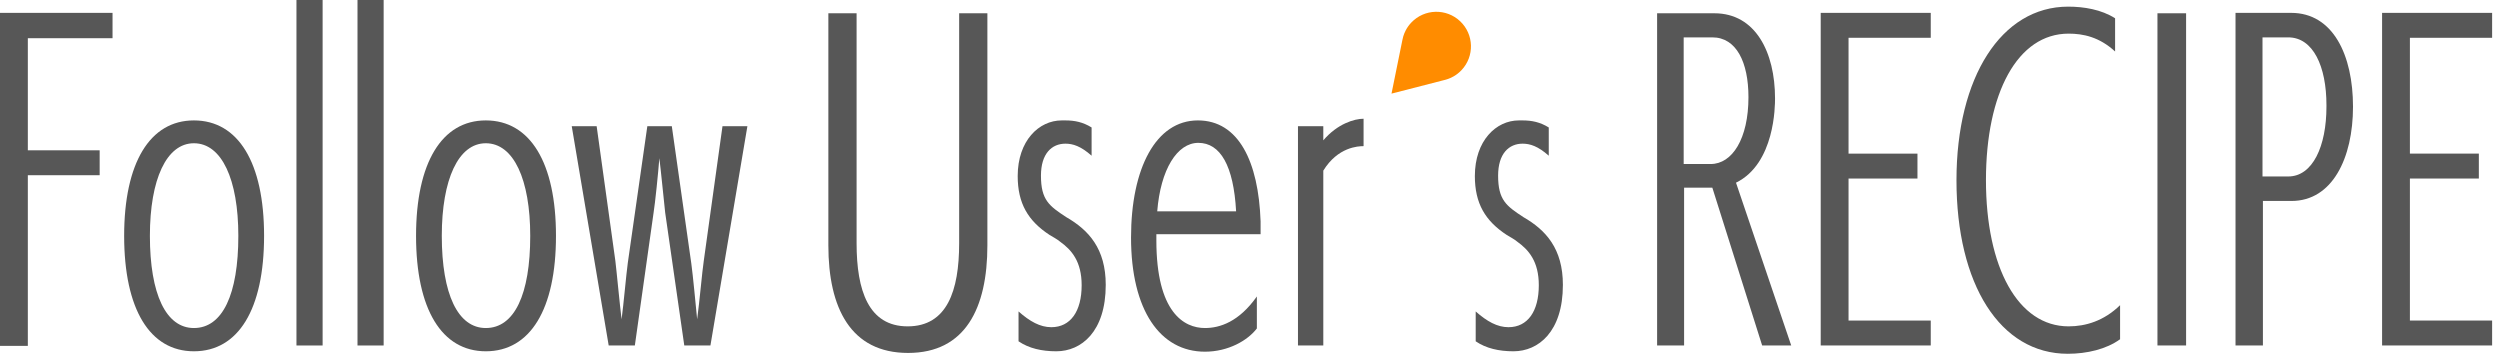 <svg width="212" height="30" viewBox="0 0 212 30" fill="none" xmlns="http://www.w3.org/2000/svg">
<g clip-path="url(#clip0)">
<path fill-rule="evenodd" clip-rule="evenodd" d="M122.795 6.694C122.961 6.635 123.123 6.56 123.278 6.47C123.514 6.333 123.734 6.161 123.932 5.953C125.047 4.778 124.999 2.922 123.825 1.806C122.65 0.691 120.794 0.739 119.678 1.913C119.481 2.121 119.32 2.35 119.196 2.592C119.114 2.752 119.047 2.917 118.996 3.086L118.92 3.404L118 7.939L122.482 6.787L122.795 6.694Z" fill="#FF8C00"/>
<g clip-path="url(#clip1)">
<path d="M0 29.331V1.091H9.543V3.24H2.36V12.746H8.451V14.858H2.36V29.33H0V29.331Z" fill="#575757"/>
<path d="M10.528 20C10.528 13.803 12.711 10.211 16.443 10.211C20.211 10.211 22.394 13.803 22.394 20C22.394 26.232 20.211 29.789 16.443 29.789C12.711 29.789 10.528 26.232 10.528 20ZM20.211 20C20.211 15.211 18.803 12.148 16.443 12.148C14.12 12.148 12.711 15.211 12.711 20C12.711 24.965 14.085 27.817 16.443 27.817C18.874 27.817 20.211 24.965 20.211 20Z" fill="#575757"/>
<path d="M25.14 29.297V0H27.358V29.297H25.14Z" fill="#575757"/>
<path d="M30.316 29.297V0H32.533V29.297H30.316Z" fill="#575757"/>
<path d="M35.281 20C35.281 13.803 37.464 10.211 41.196 10.211C44.964 10.211 47.147 13.803 47.147 20C47.147 26.232 44.964 29.789 41.196 29.789C37.464 29.789 35.281 26.232 35.281 20ZM44.964 20C44.964 15.211 43.555 12.148 41.196 12.148C38.872 12.148 37.464 15.211 37.464 20C37.464 24.965 38.838 27.817 41.196 27.817C43.626 27.817 44.964 24.965 44.964 20Z" fill="#575757"/>
<path d="M58.027 29.297L56.407 18.028C56.301 17.077 56.055 14.543 55.913 13.416C55.808 14.754 55.562 17.184 55.42 18.065L53.835 29.297H51.617L48.484 10.704H50.596L52.181 22.112C52.287 22.957 52.533 25.633 52.71 27.077C52.886 25.774 53.098 23.309 53.238 22.289L54.893 10.704H56.97L58.625 22.358C58.765 23.379 58.977 25.667 59.118 27.076C59.33 25.527 59.541 23.027 59.681 22.111L61.267 10.702H63.379L60.245 29.294H58.027V29.297Z" fill="#575757"/>
<path d="M81.336 1.126H83.73V20.809C83.73 26.126 81.865 29.929 77.005 29.929C72.145 29.929 70.245 26.126 70.245 20.809V1.126H72.639V20.633C72.639 24.647 73.659 27.675 76.97 27.675C80.316 27.675 81.336 24.647 81.336 20.633V1.126Z" fill="#575757"/>
<path d="M86.371 26.409C87.322 27.254 88.202 27.746 89.153 27.746C90.773 27.746 91.724 26.409 91.724 24.189C91.724 22.181 90.879 21.196 89.893 20.492C89.647 20.281 89.295 20.104 89.013 19.929C87.181 18.732 86.301 17.253 86.301 14.929C86.301 11.935 88.098 10.211 90.033 10.211H90.35C91.125 10.211 91.83 10.352 92.568 10.809V13.204C91.653 12.394 90.983 12.183 90.35 12.183C89.188 12.183 88.273 13.028 88.273 14.894C88.273 16.972 88.977 17.465 90.421 18.415C92.322 19.506 93.767 21.091 93.767 24.155C93.767 28.134 91.689 29.789 89.576 29.789C88.344 29.789 87.252 29.543 86.372 28.943V26.409H86.371Z" fill="#575757"/>
<path d="M106.582 27.852C105.808 28.872 104.153 29.823 102.18 29.823C98.377 29.823 95.912 26.303 95.912 20.14C95.912 14.26 98.024 10.211 101.581 10.211C105.032 10.211 106.721 13.697 106.898 18.768V19.86H98.06V20.388C98.06 26.514 100.42 27.817 102.18 27.817C103.448 27.817 105.068 27.289 106.582 25.14V27.852ZM104.822 17.923C104.611 14.049 103.484 12.114 101.618 12.114C99.822 12.114 98.415 14.367 98.133 17.923H104.822Z" fill="#575757"/>
<path d="M110.068 29.297V10.704H112.216V11.901C113.413 10.492 114.857 10.069 115.631 10.069V12.393C115.174 12.393 113.448 12.464 112.216 14.47V29.294H110.068V29.297Z" fill="#575757"/>
<path d="M125.137 26.409C126.089 27.254 126.969 27.746 127.92 27.746C129.54 27.746 130.491 26.409 130.491 24.189C130.491 22.181 129.645 21.196 128.66 20.492C128.413 20.281 128.062 20.104 127.779 19.929C125.948 18.732 125.068 17.253 125.068 14.929C125.068 11.935 126.864 10.211 128.8 10.211H129.117C129.891 10.211 130.596 10.352 131.335 10.809V13.204C130.42 12.394 129.75 12.183 129.117 12.183C127.955 12.183 127.04 13.028 127.04 14.894C127.04 16.972 127.743 17.465 129.188 18.415C131.089 19.506 132.533 21.091 132.533 24.155C132.533 28.134 130.456 29.789 128.342 29.789C127.111 29.789 126.019 29.543 125.139 28.943V26.409H125.137Z" fill="#575757"/>
<path d="M149.431 29.297L145.206 15.916H142.811V29.297H140.523V1.126H145.382C148.868 1.126 150.523 4.435 150.523 8.344C150.523 8.942 150.523 13.872 147.212 15.492L151.895 29.295H149.431V29.297ZM145.065 13.909C146.896 13.909 148.269 11.76 148.269 8.24C148.269 5.282 147.248 3.169 145.206 3.169H142.776V13.909H145.065Z" fill="#575757"/>
<path d="M154.396 29.297V1.091H163.728V3.204H156.756V13.028H162.601V15.14H156.756V27.183H163.728V29.295H154.396V29.297Z" fill="#575757"/>
<path d="M179.783 28.768C178.62 29.613 176.966 30 175.346 30C169.606 30 165.909 24.12 165.909 15.281C165.909 6.549 169.712 0.563 175.381 0.563C176.718 0.563 178.198 0.809 179.36 1.549V4.366C178.023 3.134 176.649 2.852 175.417 2.852C171.086 2.852 168.409 7.887 168.409 15.281C168.409 22.675 171.12 27.675 175.417 27.675C176.86 27.675 178.409 27.218 179.783 25.88V28.768Z" fill="#575757"/>
<path d="M182.952 29.297V1.126H185.381V29.295H182.952V29.297Z" fill="#575757"/>
<path d="M189.572 29.297V1.091H194.289C197.846 1.091 199.535 4.683 199.535 9.049C199.535 13.415 197.775 17.041 194.324 17.041H191.895V29.295H189.572V29.297ZM194.043 14.965C196.12 14.965 197.283 12.394 197.283 9.049V8.909C197.283 5.634 196.157 3.169 194.043 3.169H191.86V14.965H194.043Z" fill="#575757"/>
<path d="M202.001 29.297V1.091H211.332V3.204H204.36V13.028H210.206V15.14H204.36V27.183H211.332V29.295H202.001V29.297Z" fill="#575757"/>
</g>
</g>
<defs>
<clipPath id="clip0">
<rect width="211.332" height="30" fill="white"/>
</clipPath>
<clipPath id="clip1">
<rect width="211.332" height="30" fill="white"/>
</clipPath>
</defs>
</svg>
